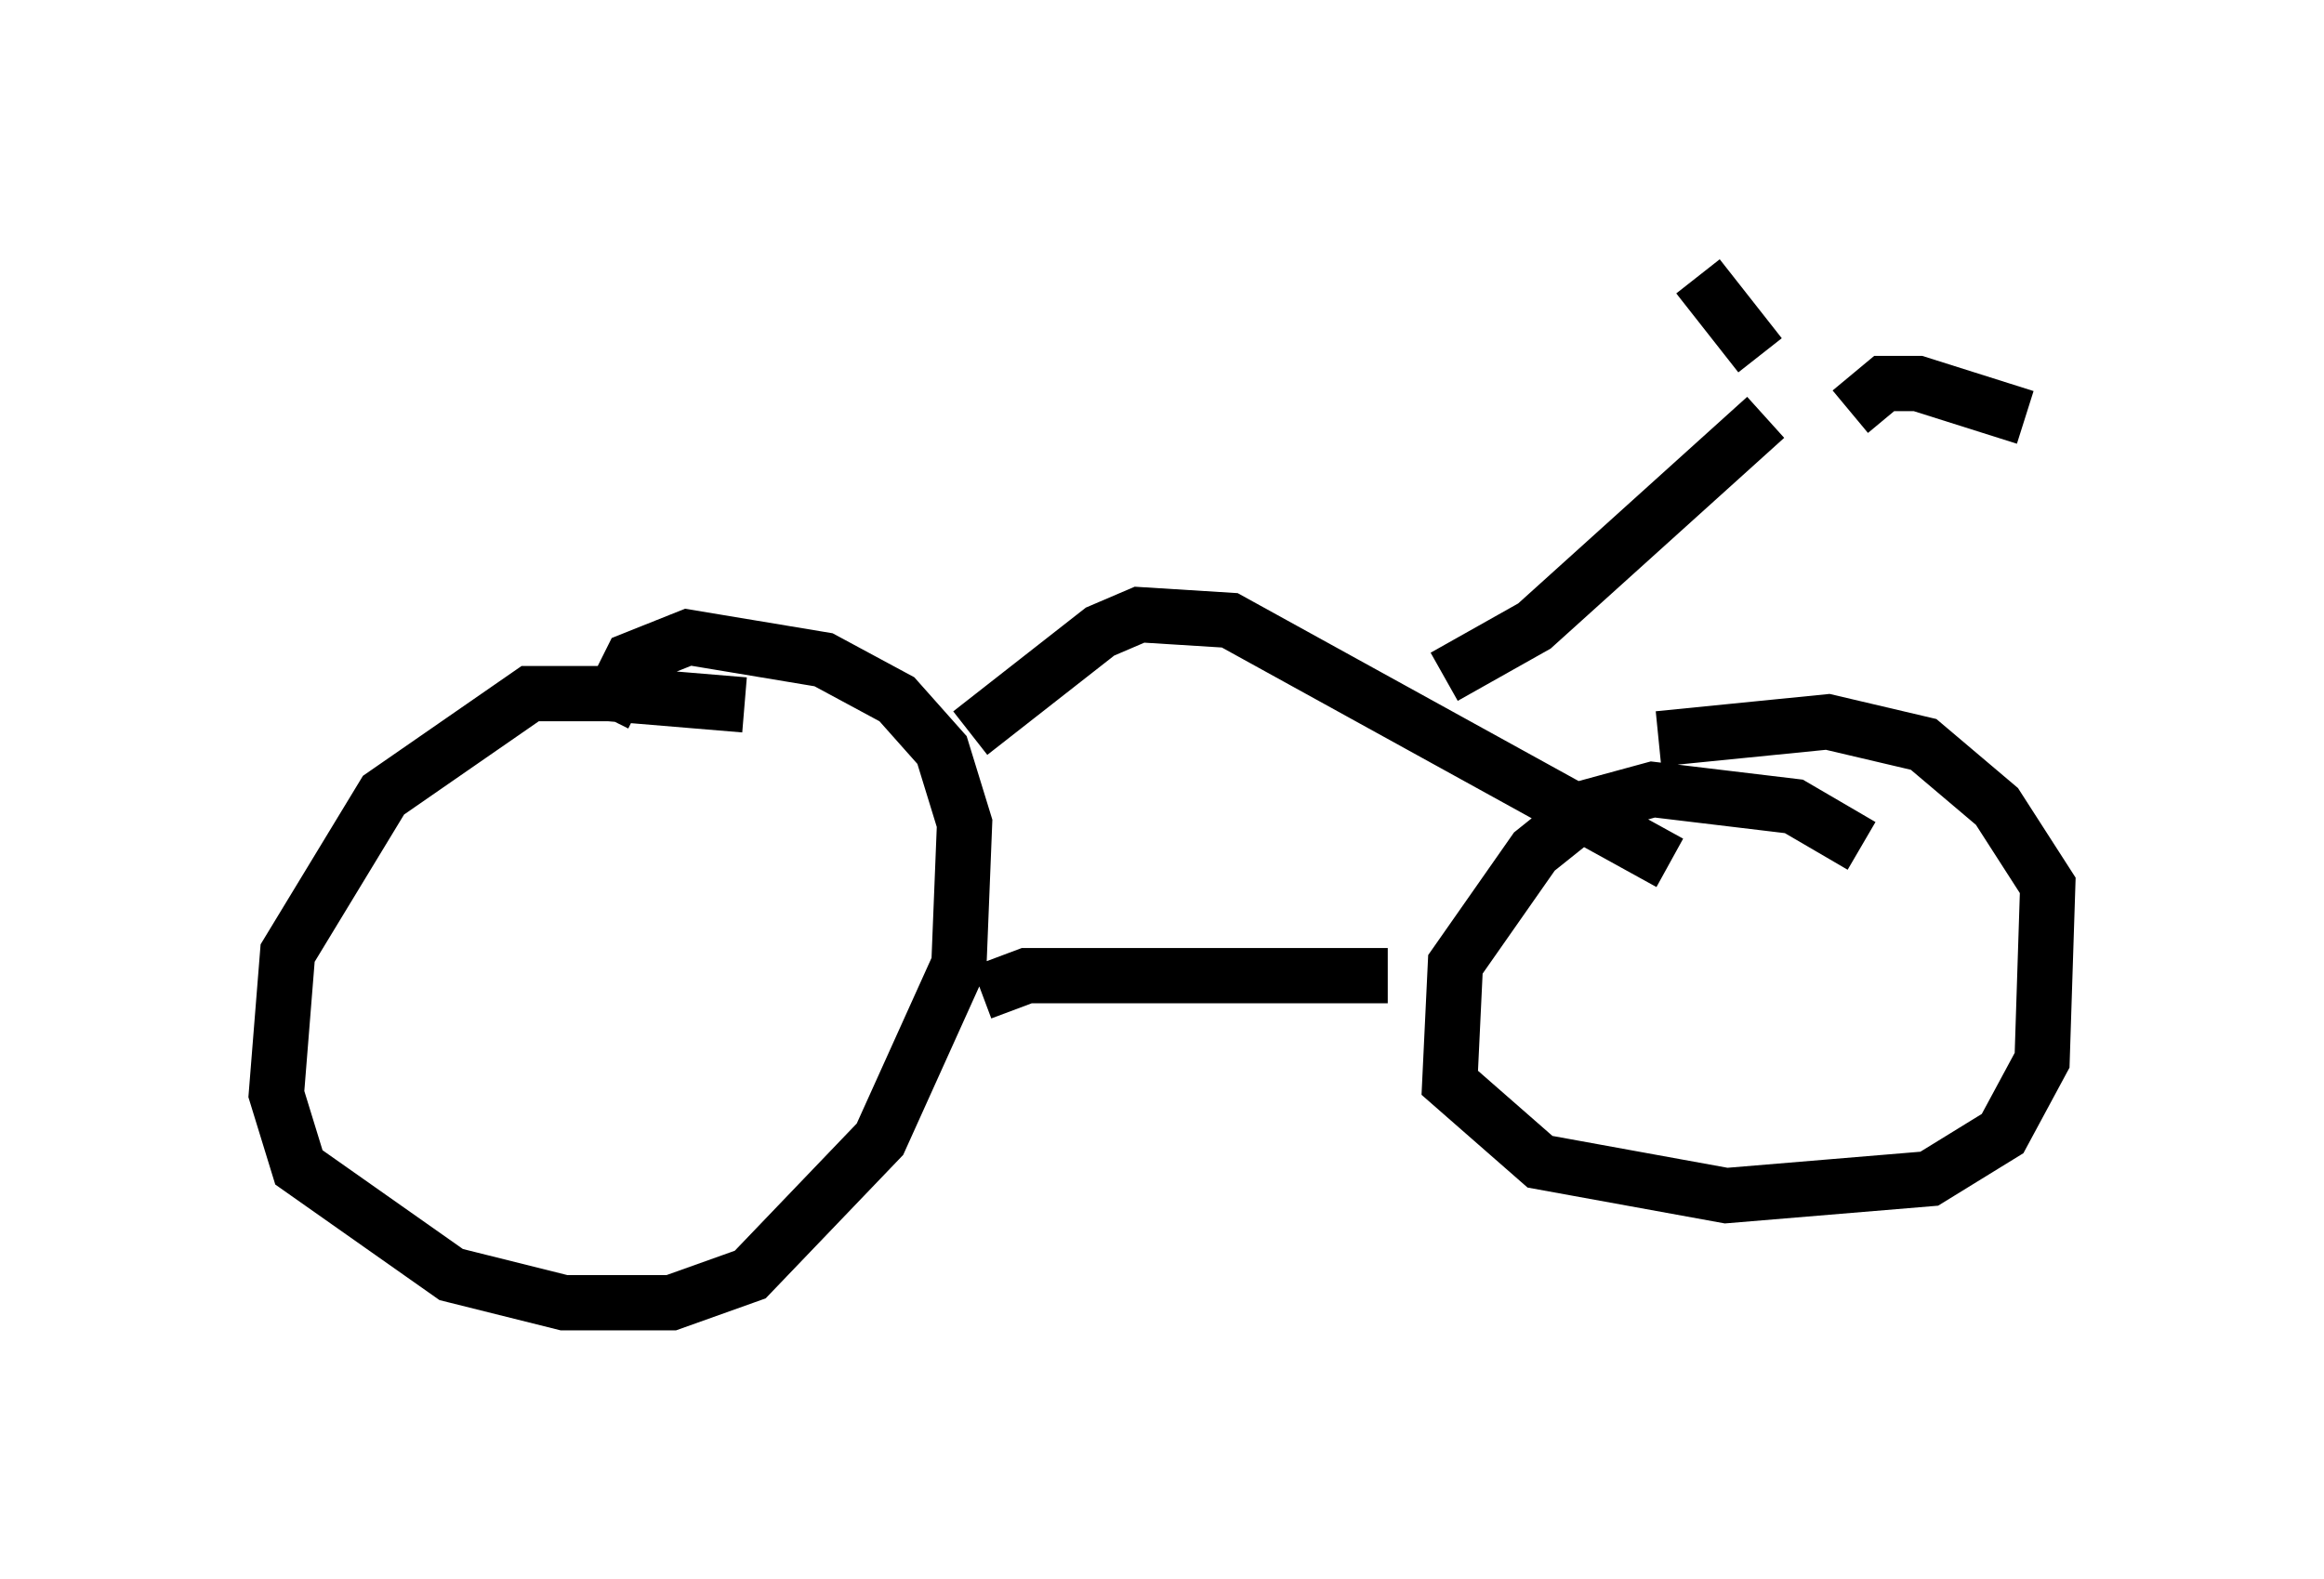 <?xml version="1.0" encoding="utf-8" ?>
<svg baseProfile="full" height="28.579" version="1.1" width="42.055" xmlns="http://www.w3.org/2000/svg" xmlns:ev="http://www.w3.org/2001/xml-events" xmlns:xlink="http://www.w3.org/1999/xlink"><defs /><rect fill="white" height="28.579" width="42.055" x="0" y="0" /><path d="M16.229, 14.392 m-2.756, -1.633 l-2.45, -0.204 -1.429, 0.0 l-2.654, 1.838 -1.735, 2.858 l-0.204, 2.552 0.408, 1.327 l2.756, 1.94 2.042, 0.51 l1.94, 0.0 1.429, -0.51 l2.348, -2.45 1.429, -3.165 l0.102, -2.552 -0.408, -1.327 l-0.817, -0.919 -1.327, -0.715 l-2.45, -0.408 -1.021, 0.408 l-0.51, 1.021 m22.765, 2.348 l-1.225, -0.715 -2.552, -0.306 l-1.123, 0.306 -1.021, 0.817 l-1.429, 2.042 -0.102, 2.144 l1.633, 1.429 3.369, 0.613 l3.675, -0.306 1.327, -0.817 l0.715, -1.327 0.102, -3.165 l-0.919, -1.429 -1.327, -1.123 l-1.735, -0.408 -3.063, 0.306 m-12.454, -0.102 l2.348, -1.838 0.715, -0.306 l1.633, 0.102 7.963, 4.39 m-12.454, 2.348 l0.817, -0.306 6.533, 0.0 m1.021, -5.41 l1.633, -0.919 4.185, -3.777 m-0.102, -1.123 l-1.123, -1.429 m2.756, 2.45 l0.613, -0.51 0.613, 0.0 l1.94, 0.613 m-3.471, -0.306 l0.0, 0.0 " fill="none" stroke="black" stroke-width="1" /></svg>